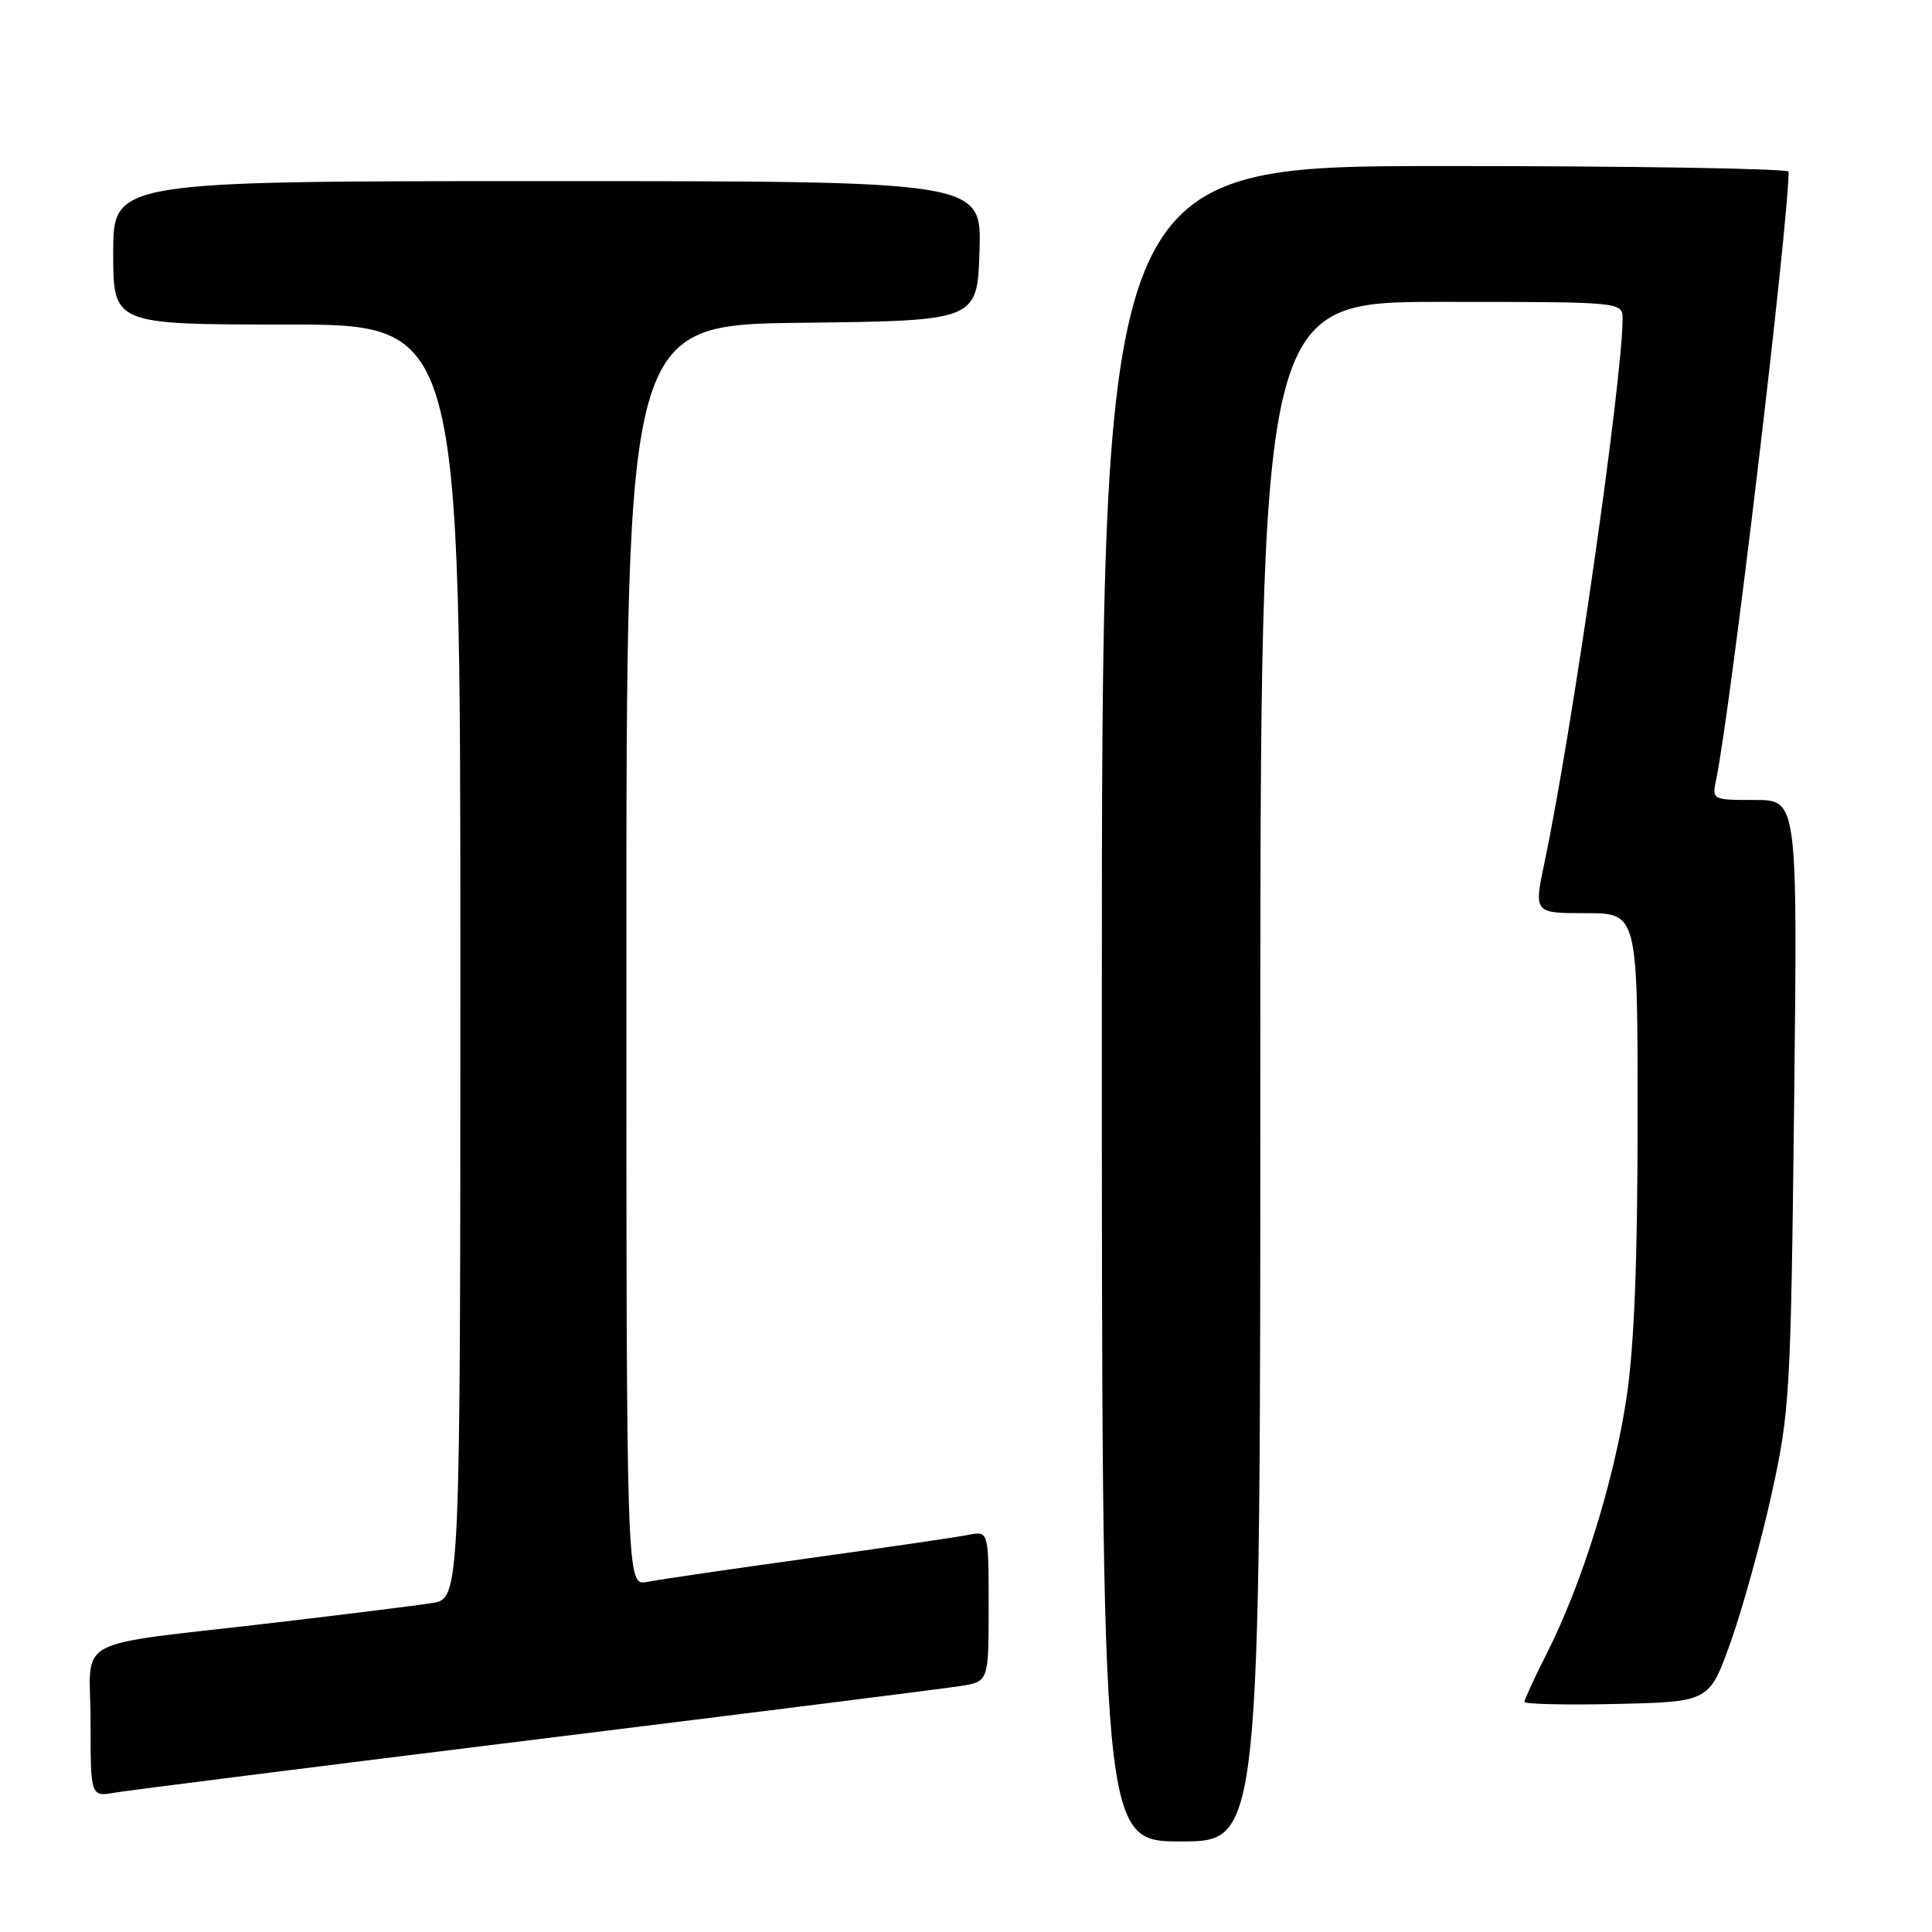 <?xml version="1.0" encoding="UTF-8" standalone="no"?>
<!DOCTYPE svg PUBLIC "-//W3C//DTD SVG 1.1//EN" "http://www.w3.org/Graphics/SVG/1.1/DTD/svg11.dtd" >
<svg xmlns="http://www.w3.org/2000/svg" xmlns:xlink="http://www.w3.org/1999/xlink" version="1.1" viewBox="0 0 256 256">
 <g >
 <path fill="currentColor"
d=" M 167.00 142.00 C 167.00 40.00 167.00 40.00 191.00 40.00 C 215.00 40.00 215.00 40.00 215.00 42.25 C 214.99 50.32 208.30 96.98 204.66 114.25 C 203.24 121.00 203.24 121.00 210.12 121.00 C 217.00 121.00 217.00 121.00 216.99 148.25 C 216.99 167.17 216.54 178.50 215.51 185.30 C 213.86 196.22 209.62 209.85 205.03 218.94 C 203.36 222.24 202.00 225.19 202.00 225.50 C 202.00 225.81 207.51 225.94 214.25 225.78 C 226.50 225.50 226.50 225.50 229.35 217.50 C 230.91 213.10 233.34 204.32 234.74 198.00 C 237.16 187.00 237.29 184.76 237.73 146.25 C 238.19 106.00 238.19 106.00 232.52 106.00 C 226.85 106.00 226.84 105.99 227.41 103.25 C 229.32 94.02 236.96 29.80 237.00 22.75 C 237.00 22.34 216.53 22.00 191.50 22.00 C 146.00 22.00 146.00 22.00 146.00 133.00 C 146.00 244.00 146.00 244.00 156.50 244.00 C 167.00 244.00 167.00 244.00 167.00 142.00 Z  M 71.00 230.49 C 99.88 226.92 125.19 223.74 127.25 223.41 C 131.00 222.82 131.00 222.82 131.00 212.83 C 131.00 202.84 131.00 202.84 128.25 203.39 C 126.74 203.69 117.17 205.09 107.00 206.50 C 96.83 207.91 87.26 209.31 85.75 209.61 C 83.00 210.16 83.00 210.16 83.00 126.60 C 83.00 43.04 83.00 43.04 106.25 42.77 C 129.50 42.50 129.50 42.50 129.79 33.25 C 130.08 24.00 130.08 24.00 72.54 24.00 C 15.00 24.00 15.00 24.00 15.00 33.50 C 15.00 43.00 15.00 43.00 38.00 43.00 C 61.00 43.00 61.00 43.00 61.00 127.41 C 61.00 211.82 61.00 211.82 57.25 212.41 C 55.19 212.74 45.85 213.90 36.50 215.00 C 8.87 218.24 12.00 216.56 12.00 228.13 C 12.00 238.09 12.00 238.09 15.25 237.53 C 17.04 237.23 42.12 234.06 71.00 230.49 Z "/>
</g>
</svg>